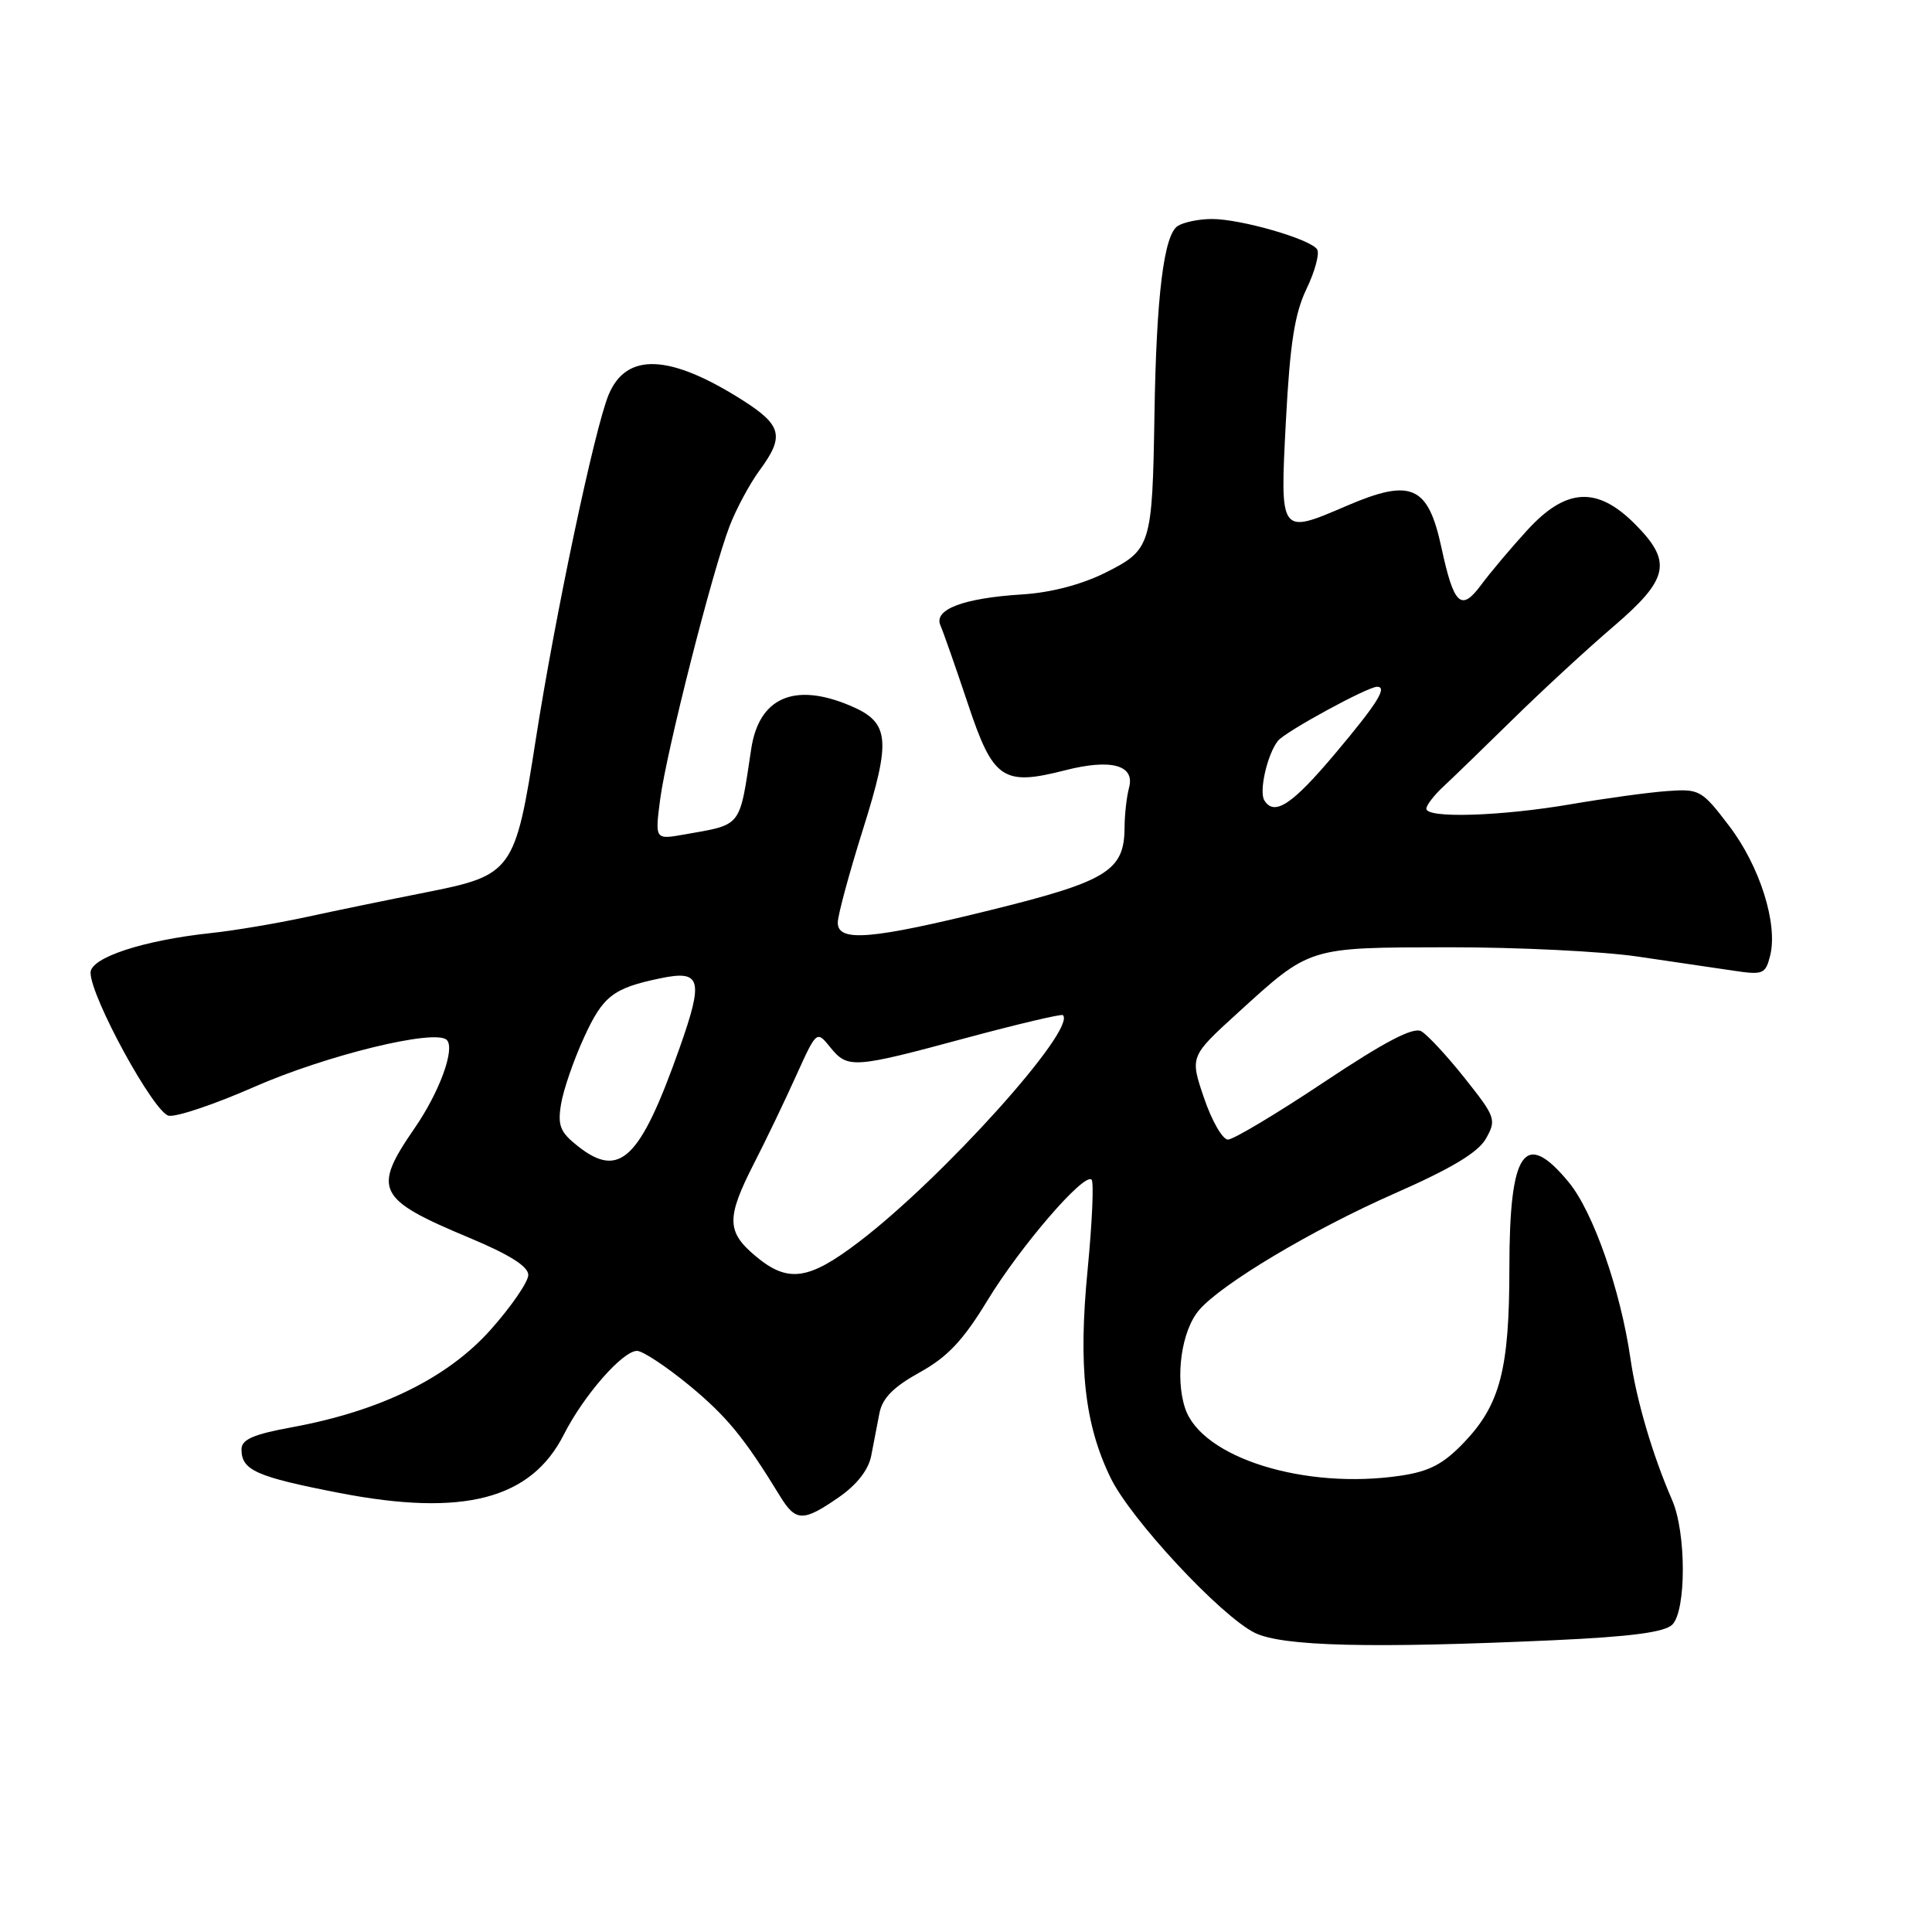 <?xml version="1.0" encoding="UTF-8" standalone="no"?>
<!DOCTYPE svg PUBLIC "-//W3C//DTD SVG 1.1//EN" "http://www.w3.org/Graphics/SVG/1.1/DTD/svg11.dtd" >
<svg xmlns="http://www.w3.org/2000/svg" xmlns:xlink="http://www.w3.org/1999/xlink" version="1.1" viewBox="0 0 256 256">
 <g >
 <path fill="currentColor"
d=" M 205.84 217.34 C 216.14 216.87 220.57 216.28 221.59 215.27 C 223.45 213.40 223.45 203.10 221.57 198.78 C 218.96 192.77 216.84 185.56 216.04 180.00 C 214.73 170.96 211.11 160.59 207.88 156.67 C 202.01 149.54 200.00 152.44 200.00 168.07 C 200.00 181.38 198.78 186.10 194.04 191.08 C 191.27 193.99 189.43 194.96 185.62 195.53 C 172.91 197.44 159.19 193.15 157.03 186.59 C 155.68 182.51 156.56 176.31 158.88 173.60 C 161.83 170.14 173.88 162.95 184.75 158.16 C 192.38 154.80 195.87 152.70 196.91 150.85 C 198.30 148.37 198.17 148.00 194.10 142.88 C 191.75 139.92 189.15 137.12 188.33 136.65 C 187.26 136.05 183.53 138.00 175.42 143.40 C 169.15 147.58 163.43 151.00 162.71 151.00 C 162.00 151.00 160.57 148.52 159.54 145.49 C 157.67 139.99 157.67 139.99 163.98 134.24 C 173.68 125.41 173.22 125.55 192.00 125.52 C 201.07 125.51 212.32 126.06 217.00 126.75 C 221.68 127.43 227.39 128.28 229.70 128.62 C 233.61 129.21 233.94 129.07 234.55 126.64 C 235.61 122.45 233.19 114.78 229.13 109.45 C 225.50 104.68 225.20 104.51 220.93 104.82 C 218.49 104.99 212.73 105.78 208.12 106.57 C 198.83 108.16 189.00 108.46 189.00 107.16 C 189.00 106.70 190.01 105.38 191.25 104.23 C 192.49 103.08 196.65 99.05 200.50 95.27 C 204.35 91.49 210.31 85.99 213.75 83.05 C 221.17 76.70 221.64 74.44 216.60 69.40 C 211.61 64.41 207.49 64.65 202.37 70.25 C 200.23 72.59 197.48 75.85 196.26 77.50 C 193.60 81.09 192.65 80.20 191.00 72.57 C 189.23 64.34 187.02 63.35 178.50 67.00 C 169.53 70.85 169.60 70.95 170.39 55.75 C 170.93 45.51 171.55 41.54 173.12 38.28 C 174.24 35.95 174.87 33.60 174.53 33.05 C 173.69 31.69 164.36 29.00 160.57 29.02 C 158.88 29.02 156.85 29.44 156.06 29.94 C 154.22 31.11 153.22 39.17 152.97 55.00 C 152.69 72.30 152.52 72.85 146.50 75.87 C 143.34 77.45 139.29 78.52 135.50 78.76 C 127.62 79.25 123.66 80.76 124.62 82.89 C 125.01 83.78 126.64 88.44 128.25 93.25 C 131.59 103.29 132.88 104.18 141.12 102.07 C 147.20 100.51 150.40 101.37 149.61 104.35 C 149.29 105.53 149.02 107.91 149.01 109.64 C 148.99 115.36 146.73 116.76 131.50 120.53 C 115.44 124.50 111.00 124.87 111.01 122.25 C 111.01 121.29 112.51 115.74 114.34 109.92 C 118.14 97.85 117.90 95.69 112.55 93.46 C 105.21 90.39 100.56 92.46 99.54 99.24 C 97.94 109.80 98.41 109.20 90.64 110.58 C 86.78 111.26 86.78 111.26 87.48 105.88 C 88.33 99.49 94.40 75.60 96.69 69.67 C 97.58 67.38 99.36 64.07 100.65 62.32 C 103.98 57.80 103.62 56.35 98.35 53.00 C 88.72 46.90 83.00 46.67 80.65 52.30 C 78.80 56.73 73.56 81.51 70.99 98.00 C 68.27 115.49 67.91 115.98 56.40 118.25 C 51.50 119.22 44.35 120.69 40.50 121.53 C 36.65 122.36 31.02 123.31 28.00 123.63 C 18.98 124.59 12.00 126.89 12.00 128.88 C 12.00 132.10 20.40 147.46 22.36 147.84 C 23.38 148.03 28.46 146.32 33.64 144.04 C 43.23 139.82 57.69 136.29 59.20 137.80 C 60.34 138.94 58.25 144.69 54.93 149.50 C 49.30 157.67 49.92 158.89 62.25 164.04 C 67.51 166.24 70.00 167.81 70.00 168.94 C 70.00 169.85 67.75 173.12 65.01 176.20 C 59.31 182.59 50.44 186.95 38.73 189.11 C 33.54 190.06 32.00 190.74 32.00 192.05 C 32.00 194.82 33.94 195.68 45.00 197.83 C 61.40 201.00 70.36 198.67 74.71 190.09 C 77.34 184.90 82.50 179.00 84.41 179.00 C 85.16 179.00 88.24 181.04 91.27 183.52 C 96.29 187.66 98.61 190.48 103.36 198.25 C 105.45 201.65 106.42 201.67 111.14 198.40 C 113.54 196.74 115.08 194.76 115.44 192.90 C 115.75 191.31 116.24 188.76 116.53 187.25 C 116.92 185.26 118.39 183.77 121.86 181.85 C 125.55 179.81 127.62 177.61 130.82 172.35 C 135.19 165.16 143.66 155.33 144.64 156.31 C 144.96 156.63 144.72 161.97 144.12 168.19 C 142.86 181.07 143.70 188.68 147.15 195.80 C 149.80 201.29 161.75 214.13 166.27 216.36 C 169.91 218.15 181.63 218.44 205.84 217.34 Z  M 100.08 166.41 C 96.26 163.20 96.24 161.36 99.90 154.18 C 101.50 151.06 104.02 145.81 105.50 142.52 C 108.21 136.54 108.21 136.54 110.01 138.77 C 112.33 141.62 113.04 141.58 128.00 137.54 C 134.88 135.69 140.65 134.33 140.84 134.51 C 142.70 136.35 124.89 156.14 113.77 164.59 C 107.10 169.67 104.38 170.03 100.08 166.41 Z  M 76.59 151.89 C 74.23 150.03 73.87 149.16 74.34 146.31 C 74.64 144.45 76.01 140.47 77.39 137.46 C 79.90 131.97 81.24 130.93 87.50 129.63 C 92.91 128.50 93.26 129.77 90.06 138.83 C 84.83 153.63 82.13 156.25 76.59 151.89 Z  M 167.53 106.05 C 166.80 104.86 167.92 99.96 169.33 98.17 C 170.28 96.96 181.21 91.00 182.47 91.00 C 183.89 91.00 182.49 93.23 176.95 99.81 C 171.21 106.64 168.86 108.19 167.53 106.05 Z "/>
</g>
</svg>